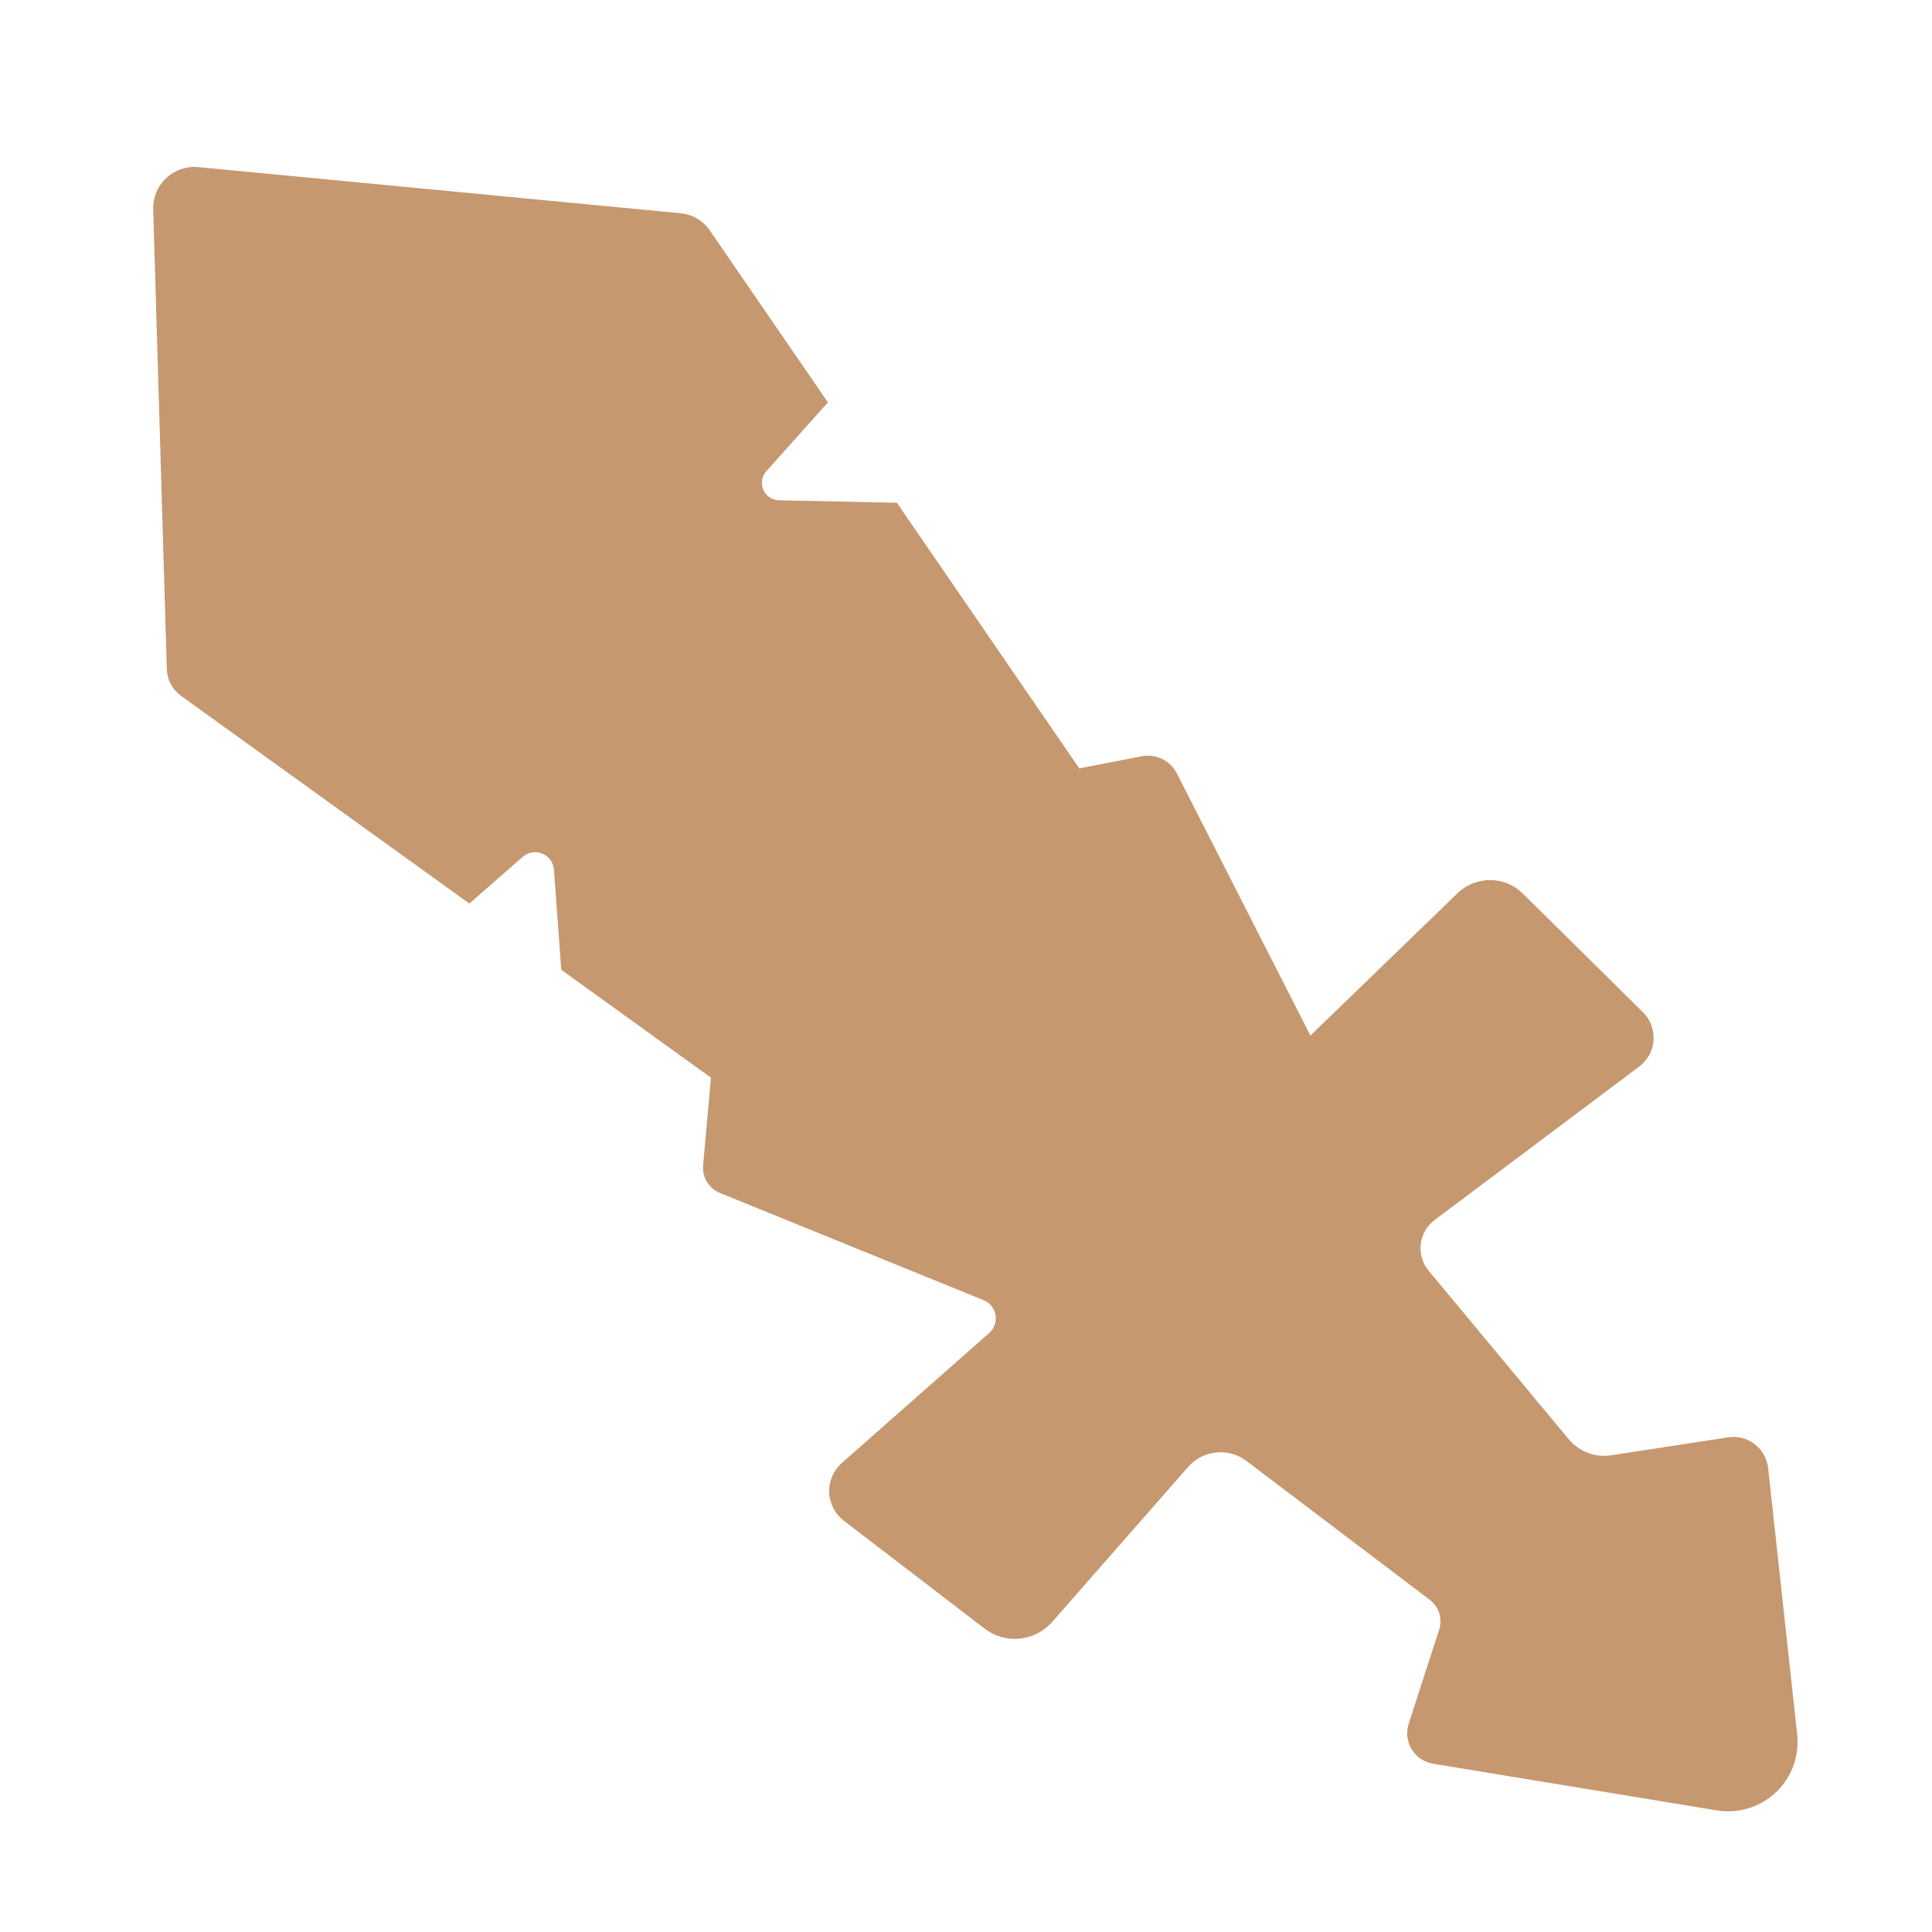<?xml version="1.0" encoding="UTF-8" standalone="no"?><!DOCTYPE svg PUBLIC "-//W3C//DTD SVG 1.1//EN" "http://www.w3.org/Graphics/SVG/1.1/DTD/svg11.dtd"><svg width="100%" height="100%" viewBox="0 0 64 64" version="1.1" xmlns="http://www.w3.org/2000/svg" xmlns:xlink="http://www.w3.org/1999/xlink" xml:space="preserve" xmlns:serif="http://www.serif.com/" style="fill-rule:evenodd;clip-rule:evenodd;stroke-linejoin:round;stroke-miterlimit:2;"><path d="M6.571,5.536c-0.39,-0.037 -0.778,0.095 -1.064,0.363c-0.287,0.268 -0.444,0.646 -0.432,1.038c0.109,3.693 0.381,12.882 0.451,15.232c0.01,0.349 0.183,0.673 0.466,0.878c1.947,1.403 9.556,6.885 9.556,6.885c0,0 0.984,-0.862 1.766,-1.547c0.179,-0.156 0.43,-0.198 0.65,-0.108c0.219,0.09 0.369,0.296 0.386,0.533c0.099,1.352 0.242,3.315 0.242,3.315l4.96,3.574c0,0 -0.168,1.869 -0.261,2.902c-0.036,0.396 0.191,0.768 0.559,0.918c1.733,0.704 6.636,2.699 8.733,3.551c0.208,0.085 0.358,0.271 0.395,0.493c0.038,0.221 -0.042,0.446 -0.21,0.595c-1.202,1.06 -3.501,3.089 -4.881,4.306c-0.278,0.245 -0.431,0.601 -0.419,0.971c0.013,0.371 0.191,0.716 0.485,0.941c1.296,0.994 3.356,2.572 4.663,3.574c0.688,0.527 1.667,0.431 2.238,-0.221c1.244,-1.418 3.331,-3.797 4.507,-5.137c0.492,-0.561 1.334,-0.647 1.929,-0.196c1.665,1.261 4.837,3.663 6.071,4.598c0.305,0.231 0.43,0.629 0.312,0.993c-0.252,0.778 -0.693,2.142 -1.008,3.114c-0.092,0.284 -0.056,0.593 0.099,0.848c0.156,0.254 0.414,0.429 0.708,0.477c2.075,0.341 6.447,1.06 9.403,1.546c0.709,0.117 1.432,-0.105 1.954,-0.599c0.523,-0.495 0.783,-1.205 0.705,-1.92c-0.305,-2.801 -0.745,-6.833 -0.962,-8.821c-0.034,-0.314 -0.195,-0.6 -0.445,-0.792c-0.25,-0.192 -0.568,-0.274 -0.88,-0.226c-1.148,0.176 -2.855,0.438 -3.874,0.594c-0.531,0.082 -1.065,-0.121 -1.409,-0.534c-1.067,-1.284 -3.412,-4.104 -4.639,-5.58c-0.204,-0.246 -0.298,-0.564 -0.261,-0.881c0.037,-0.317 0.203,-0.605 0.458,-0.797c1.665,-1.249 5.036,-3.778 6.781,-5.087c0.277,-0.208 0.45,-0.526 0.473,-0.871c0.024,-0.345 -0.104,-0.683 -0.351,-0.926c-1.091,-1.079 -2.85,-2.816 -3.979,-3.931c-0.599,-0.592 -1.56,-0.597 -2.165,-0.011c-1.719,1.664 -4.872,4.715 -4.872,4.715c0,0 -3.303,-6.483 -4.425,-8.686c-0.218,-0.428 -0.693,-0.659 -1.164,-0.567c-0.847,0.165 -2.067,0.402 -2.067,0.402l-6.043,-8.799c0,0 -2.38,-0.05 -3.907,-0.083c-0.225,-0.005 -0.427,-0.14 -0.517,-0.347c-0.089,-0.206 -0.051,-0.446 0.099,-0.614c0.849,-0.949 2.04,-2.282 2.04,-2.282c0,0 -2.896,-4.217 -3.914,-5.699c-0.22,-0.321 -0.572,-0.528 -0.96,-0.565c-2.526,-0.242 -12.186,-1.166 -15.98,-1.529Z" style="fill:#c6986f;"/></svg>